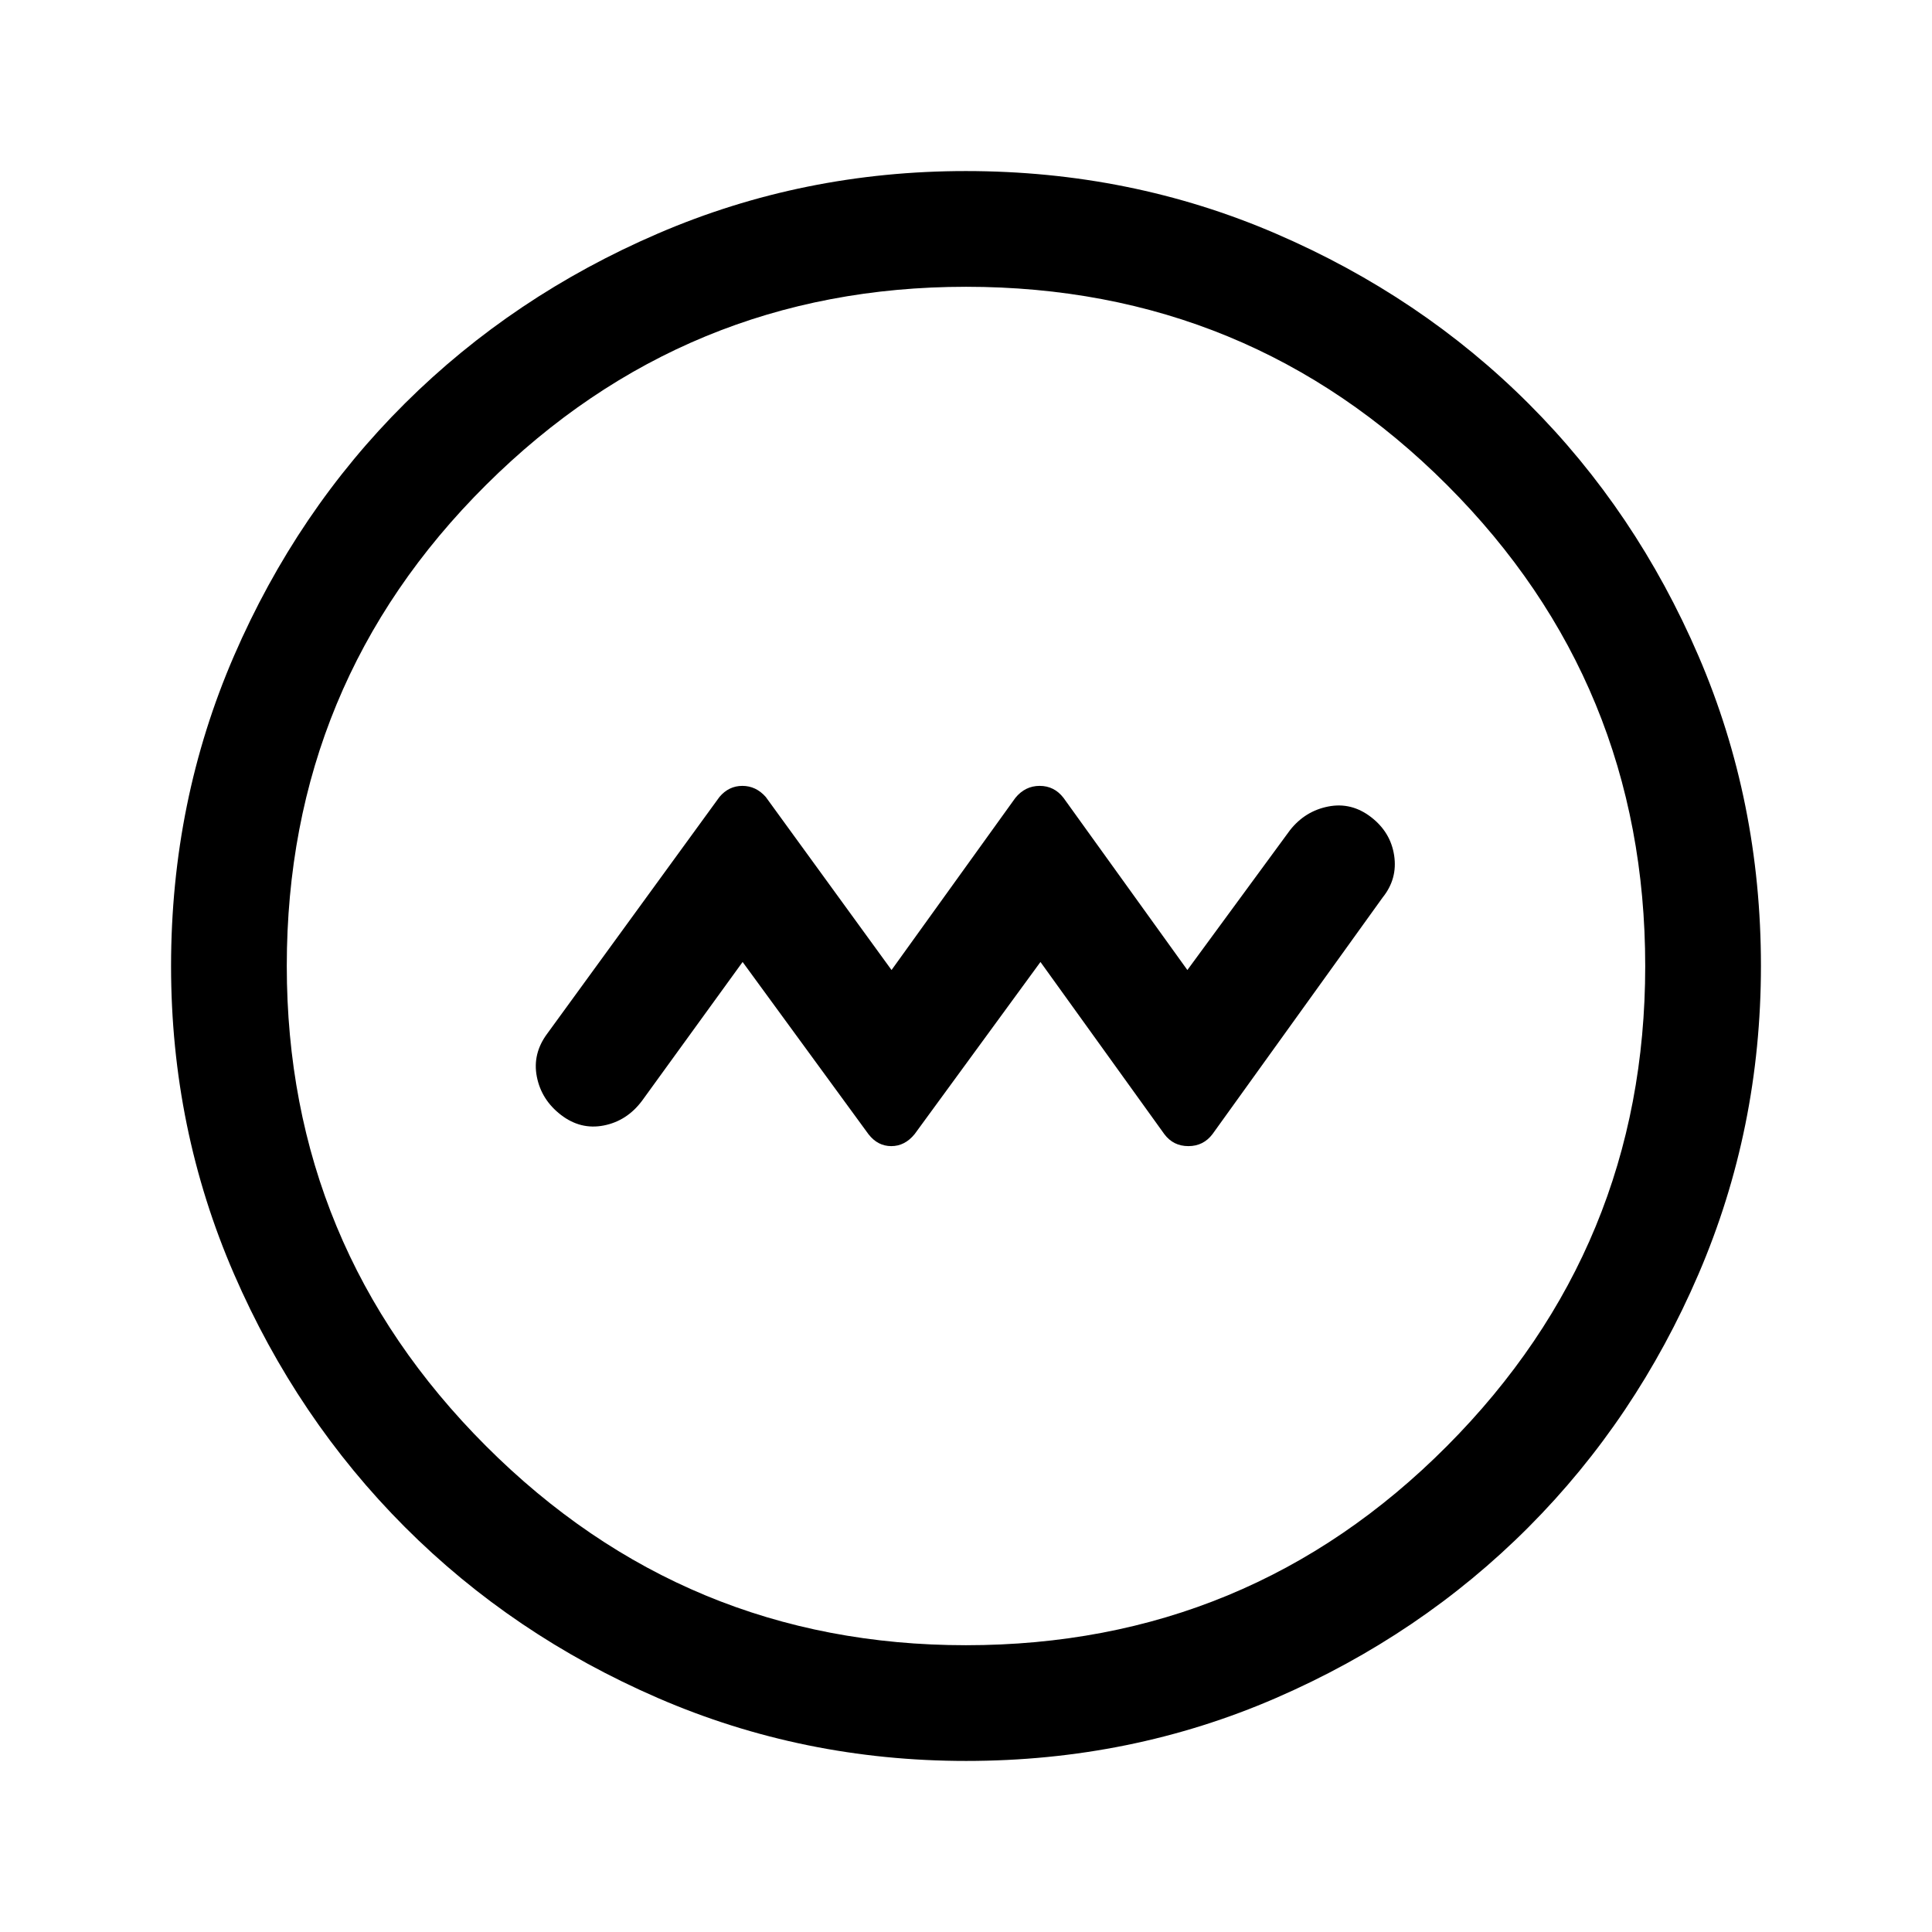 <svg xmlns="http://www.w3.org/2000/svg" height="48" viewBox="0 -960 960 960" width="48"><path d="m369-482 62.55 85.59q4.58 5.91 11.33 5.91 6.76 0 11.62-6L517-482l61.55 85.55q4.45 5.95 11.95 5.95 7.5 0 12.03-6.03L687-514q7.5-9.3 5.75-20.9-1.75-11.6-11.5-19.1-9.75-7.5-21.25-5.25t-19 11.75L590-478l-61.55-85.55q-4.59-5.95-11.84-5.95t-12.11 6L443-478l-62.5-86q-4.86-5.5-11.62-5.5-6.75 0-11.38 5.5L272-446.5q-7.5 10-5.25 21.5t12 19q9.75 7.5 21.25 5.25T319-413l50-69ZM480.06-85q-80.97 0-153.13-31.26-72.15-31.27-125.79-85Q147.5-255 116.25-327.02 85-399.05 85-479.94q0-81.97 31.26-154.13 31.27-72.15 85-125.54Q255-813 327.02-844q72.03-31 152.92-31 81.97 0 154.13 31.13 72.17 31.13 125.55 84.5Q813-706 844-633.98q31 72.03 31 153.92 0 80.97-31.01 153.13-31.02 72.15-84.5 125.79Q706-147.5 633.98-116.25 561.95-85 480.06-85Zm-.09-57.5q140.53 0 239.03-98.97 98.5-98.96 98.5-238.5 0-140.53-98.47-239.03-98.46-98.5-239-98.5-139.53 0-238.53 98.47-99 98.46-99 239 0 139.53 98.97 238.53 98.96 99 238.5 99ZM480-480Z"/></svg>
